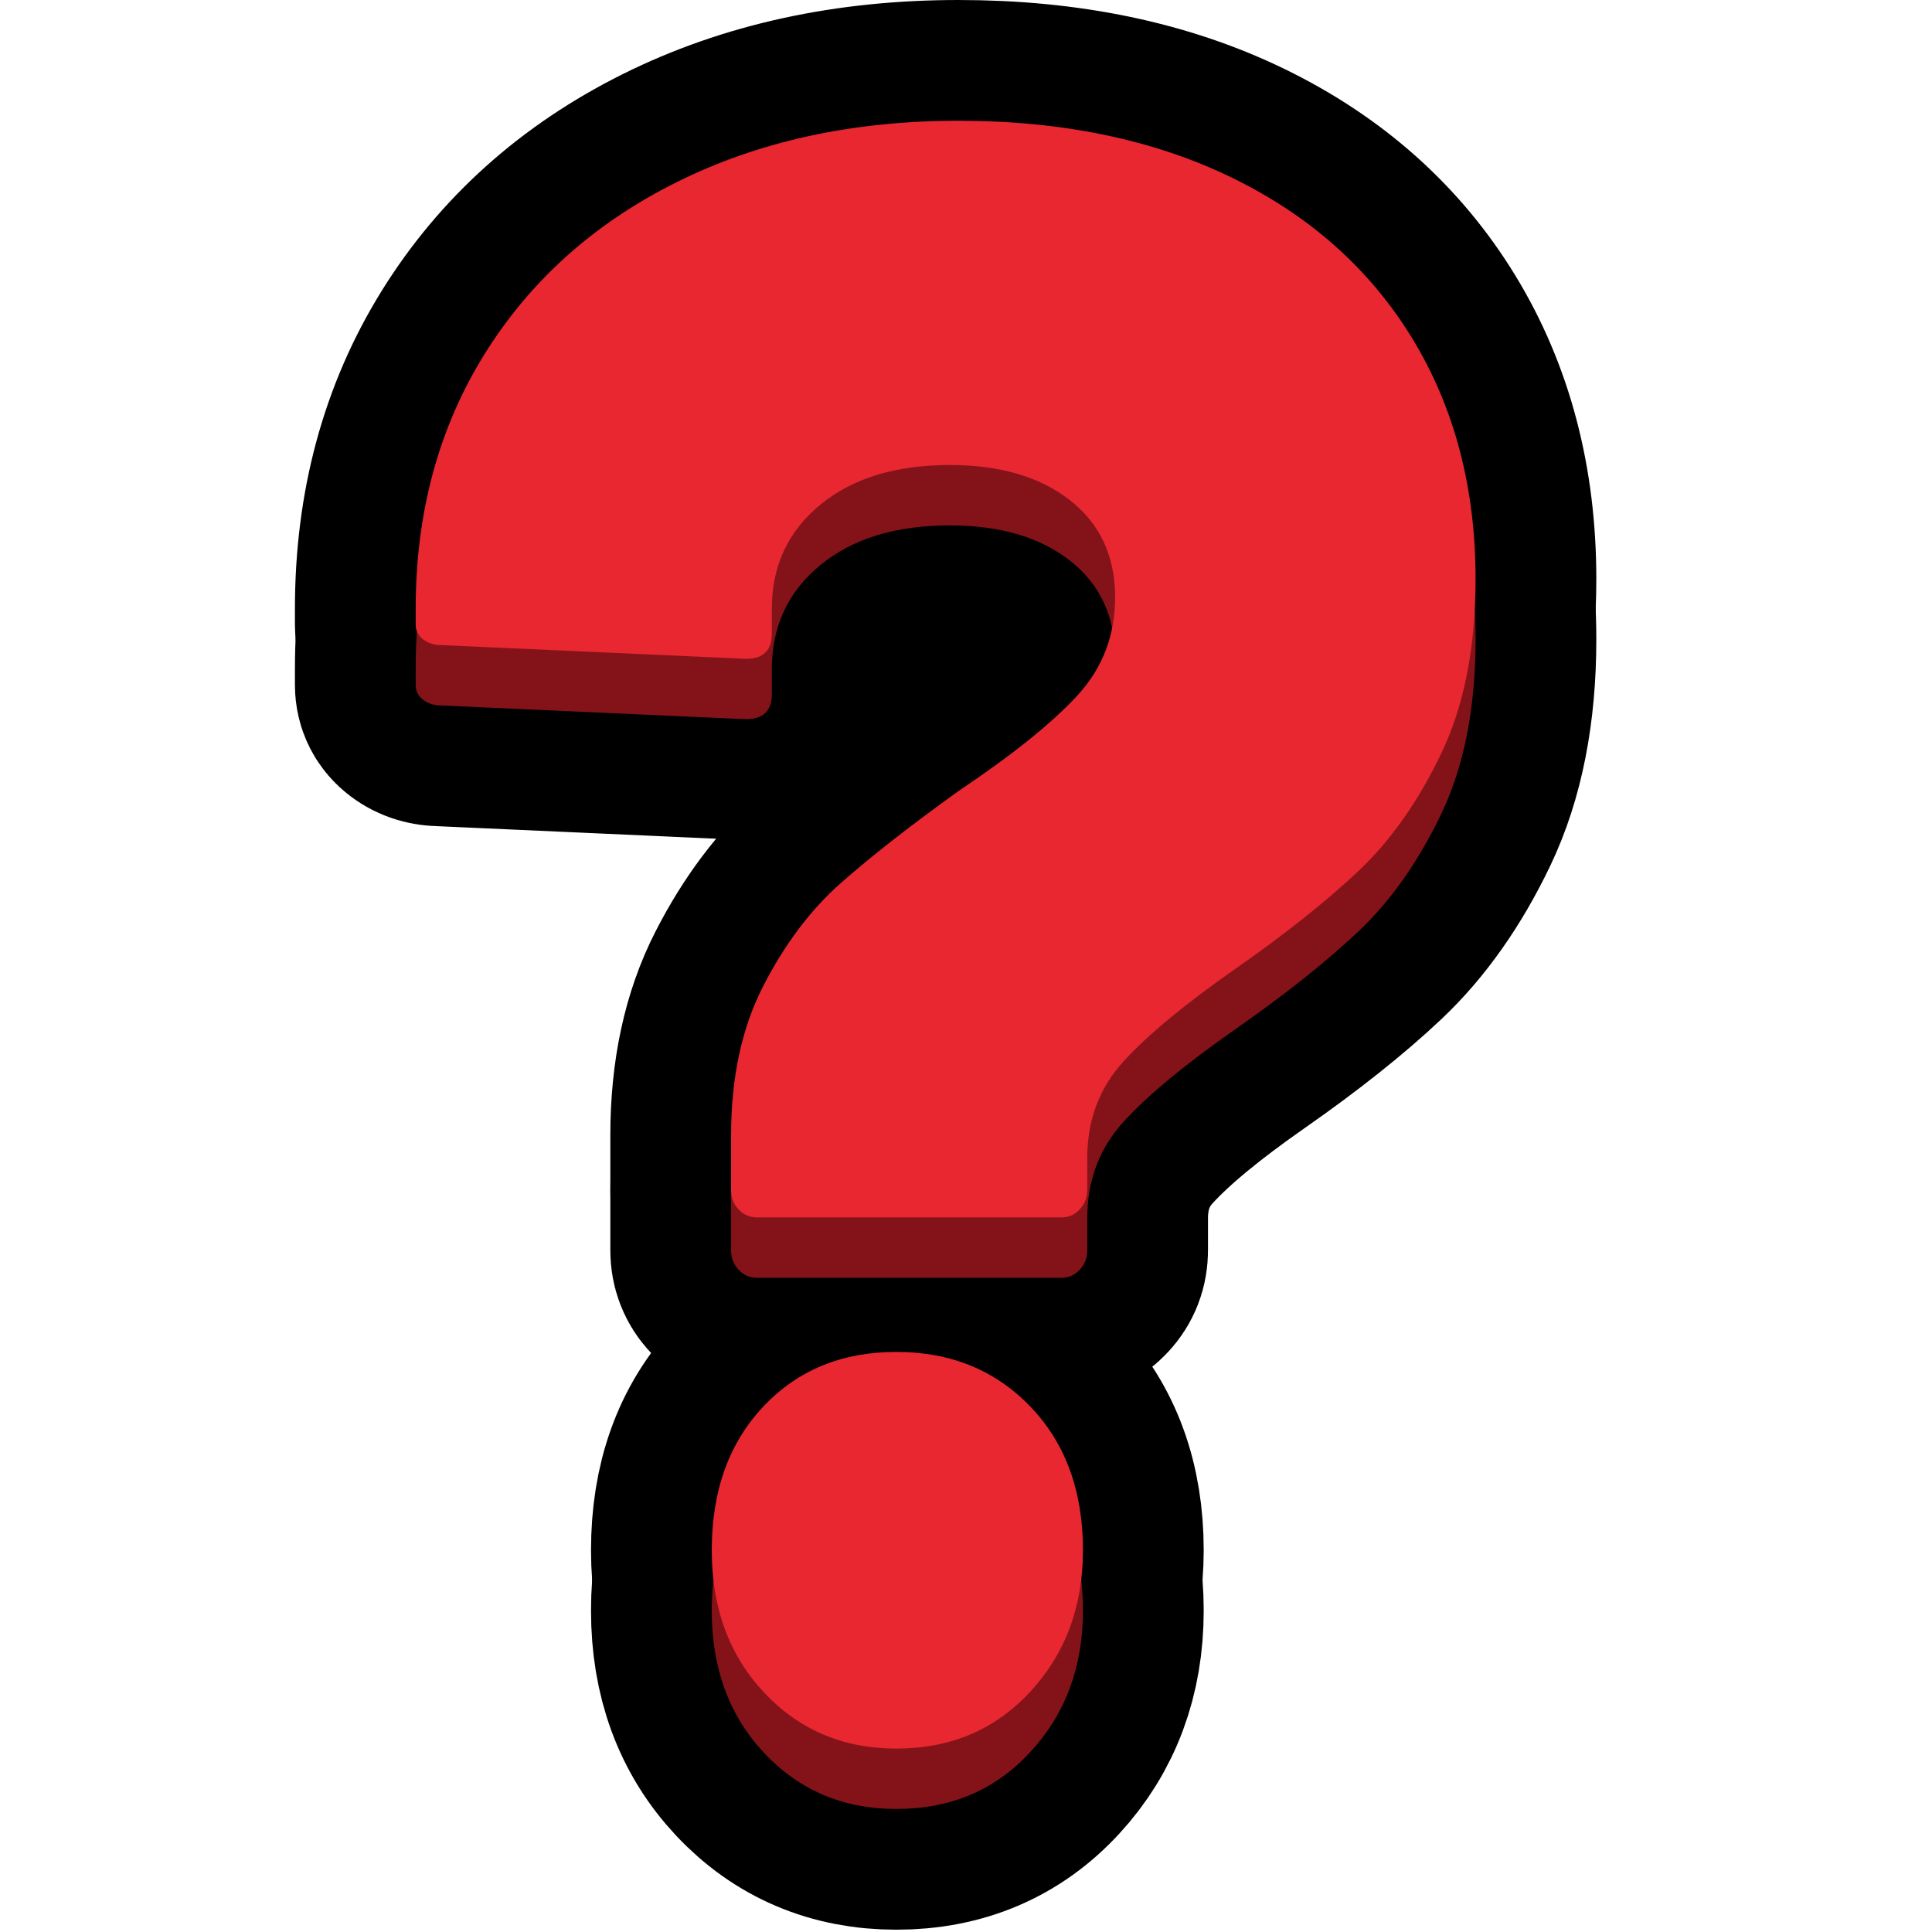 <svg clip-rule="evenodd" fill-rule="evenodd" stroke-linejoin="round" stroke-miterlimit="1.414" viewBox="0 0 32 32" xmlns="http://www.w3.org/2000/svg" xmlns:xlink="http://www.w3.org/1999/xlink"><clipPath id="a"><path clip-rule="evenodd" d="m0 0v32h32v-32z"/></clipPath><path d="m0 0v32h32v-32z" fill="none"/><g clip-path="url(#a)"><path d="m12.535 21.164c-.118 0-.219-.044-.302-.133-.083-.088-.124-.195-.124-.321v-.906c0-.956.177-1.781.533-2.473.355-.693.782-1.259 1.279-1.7.498-.44 1.149-.95 1.955-1.529.9-.604 1.557-1.133 1.972-1.586s.622-.994.622-1.624c0-.679-.249-1.214-.746-1.605-.498-.39-1.161-.585-1.991-.585-.9 0-1.616.22-2.15.661-.533.44-.799 1.013-.799 1.718v.416c0 .276-.142.415-.427.415l-5.046-.227c-.118 0-.219-.031-.302-.094s-.124-.145-.124-.246v-.264c0-1.586.379-2.989 1.137-4.21s1.818-2.172 3.18-2.851c1.363-.68 2.92-1.02 4.674-1.02 1.729 0 3.239.315 4.531.944 1.291.629 2.286 1.517 2.985 2.662.699 1.146 1.048 2.474 1.048 3.984 0 1.133-.189 2.096-.568 2.889-.38.793-.836 1.441-1.369 1.945-.533.503-1.214 1.045-2.043 1.624s-1.445 1.088-1.848 1.529c-.403.44-.604.975-.604 1.605v.528c0 .126-.042.233-.125.321-.082.089-.183.133-.302.133zm2.31 8.798c-.877 0-1.605-.308-2.186-.925-.58-.617-.87-1.403-.87-2.36 0-.982.284-1.775.853-2.379.568-.604 1.303-.906 2.203-.906s1.641.302 2.221.906c.581.604.871 1.397.871 2.379 0 .931-.29 1.712-.871 2.341-.58.63-1.321.944-2.221.944z" fill="none" stroke="#000" stroke-width="4"/><path d="m12.535 20.164c-.118 0-.219-.044-.302-.133-.083-.088-.124-.195-.124-.321v-.906c0-.956.177-1.781.533-2.473.355-.693.782-1.259 1.279-1.7.498-.44 1.149-.95 1.955-1.529.9-.604 1.557-1.133 1.972-1.586s.622-.994.622-1.624c0-.679-.249-1.214-.746-1.605-.498-.39-1.161-.585-1.991-.585-.9 0-1.616.22-2.15.661-.533.44-.799 1.013-.799 1.718v.416c0 .276-.142.415-.427.415l-5.046-.227c-.118 0-.219-.031-.302-.094s-.124-.145-.124-.246v-.264c0-1.586.379-2.989 1.137-4.21s1.818-2.172 3.18-2.851c1.363-.68 2.92-1.02 4.674-1.02 1.729 0 3.239.315 4.531.944 1.291.629 2.286 1.517 2.985 2.662.699 1.146 1.048 2.474 1.048 3.984 0 1.133-.189 2.096-.568 2.889-.38.793-.836 1.441-1.369 1.945-.533.503-1.214 1.045-2.043 1.624s-1.445 1.088-1.848 1.529c-.403.44-.604.975-.604 1.605v.528c0 .126-.042.233-.125.321-.082.089-.183.133-.302.133zm2.31 8.798c-.877 0-1.605-.308-2.186-.925-.58-.617-.87-1.403-.87-2.36 0-.982.284-1.775.853-2.379.568-.604 1.303-.906 2.203-.906s1.641.302 2.221.906c.581.604.871 1.397.871 2.379 0 .931-.29 1.712-.871 2.341-.58.63-1.321.944-2.221.944z" fill="none" stroke="#000" stroke-width="4"/><path d="m10 8h10v4h-10z"/><g fill-rule="nonzero"><path d="m12.535 21.164c-.118 0-.219-.044-.302-.133-.083-.088-.124-.195-.124-.321v-.906c0-.956.177-1.781.533-2.473.355-.693.782-1.259 1.279-1.7.498-.44 1.149-.95 1.955-1.529.9-.604 1.557-1.133 1.972-1.586s.622-.994.622-1.624c0-.679-.249-1.214-.746-1.605-.498-.39-1.161-.585-1.991-.585-.9 0-1.616.22-2.15.661-.533.44-.799 1.013-.799 1.718v.416c0 .276-.142.415-.427.415l-5.046-.227c-.118 0-.219-.031-.302-.094s-.124-.145-.124-.246v-.264c0-1.586.379-2.989 1.137-4.21s1.818-2.172 3.18-2.851c1.363-.68 2.92-1.02 4.674-1.02 1.729 0 3.239.315 4.531.944 1.291.629 2.286 1.517 2.985 2.662.699 1.146 1.048 2.474 1.048 3.984 0 1.133-.189 2.096-.568 2.889-.38.793-.836 1.441-1.369 1.945-.533.503-1.214 1.045-2.043 1.624s-1.445 1.088-1.848 1.529c-.403.44-.604.975-.604 1.605v.528c0 .126-.042.233-.125.321-.082.089-.183.133-.302.133zm2.31 8.798c-.877 0-1.605-.308-2.186-.925-.58-.617-.87-1.403-.87-2.36 0-.982.284-1.775.853-2.379.568-.604 1.303-.906 2.203-.906s1.641.302 2.221.906c.581.604.871 1.397.871 2.379 0 .931-.29 1.712-.871 2.341-.58.63-1.321.944-2.221.944z" fill="#841319"/><path d="m12.535 20.164c-.118 0-.219-.044-.302-.133-.083-.088-.124-.195-.124-.321v-.906c0-.956.177-1.781.533-2.473.355-.693.782-1.259 1.279-1.7.498-.44 1.149-.95 1.955-1.529.9-.604 1.557-1.133 1.972-1.586s.622-.994.622-1.624c0-.679-.249-1.214-.746-1.605-.498-.39-1.161-.585-1.991-.585-.9 0-1.616.22-2.15.661-.533.44-.799 1.013-.799 1.718v.416c0 .276-.142.415-.427.415l-5.046-.227c-.118 0-.219-.031-.302-.094s-.124-.145-.124-.246v-.264c0-1.586.379-2.989 1.137-4.21s1.818-2.172 3.18-2.851c1.363-.68 2.92-1.02 4.674-1.02 1.729 0 3.239.315 4.531.944 1.291.629 2.286 1.517 2.985 2.662.699 1.146 1.048 2.474 1.048 3.984 0 1.133-.189 2.096-.568 2.889-.38.793-.836 1.441-1.369 1.945-.533.503-1.214 1.045-2.043 1.624s-1.445 1.088-1.848 1.529c-.403.44-.604.975-.604 1.605v.528c0 .126-.042.233-.125.321-.082.089-.183.133-.302.133zm2.31 8.798c-.877 0-1.605-.308-2.186-.925-.58-.617-.87-1.403-.87-2.36 0-.982.284-1.775.853-2.379.568-.604 1.303-.906 2.203-.906s1.641.302 2.221.906c.581.604.871 1.397.871 2.379 0 .931-.29 1.712-.871 2.341-.58.63-1.321.944-2.221.944z" fill="#e82731"/></g></g></svg>